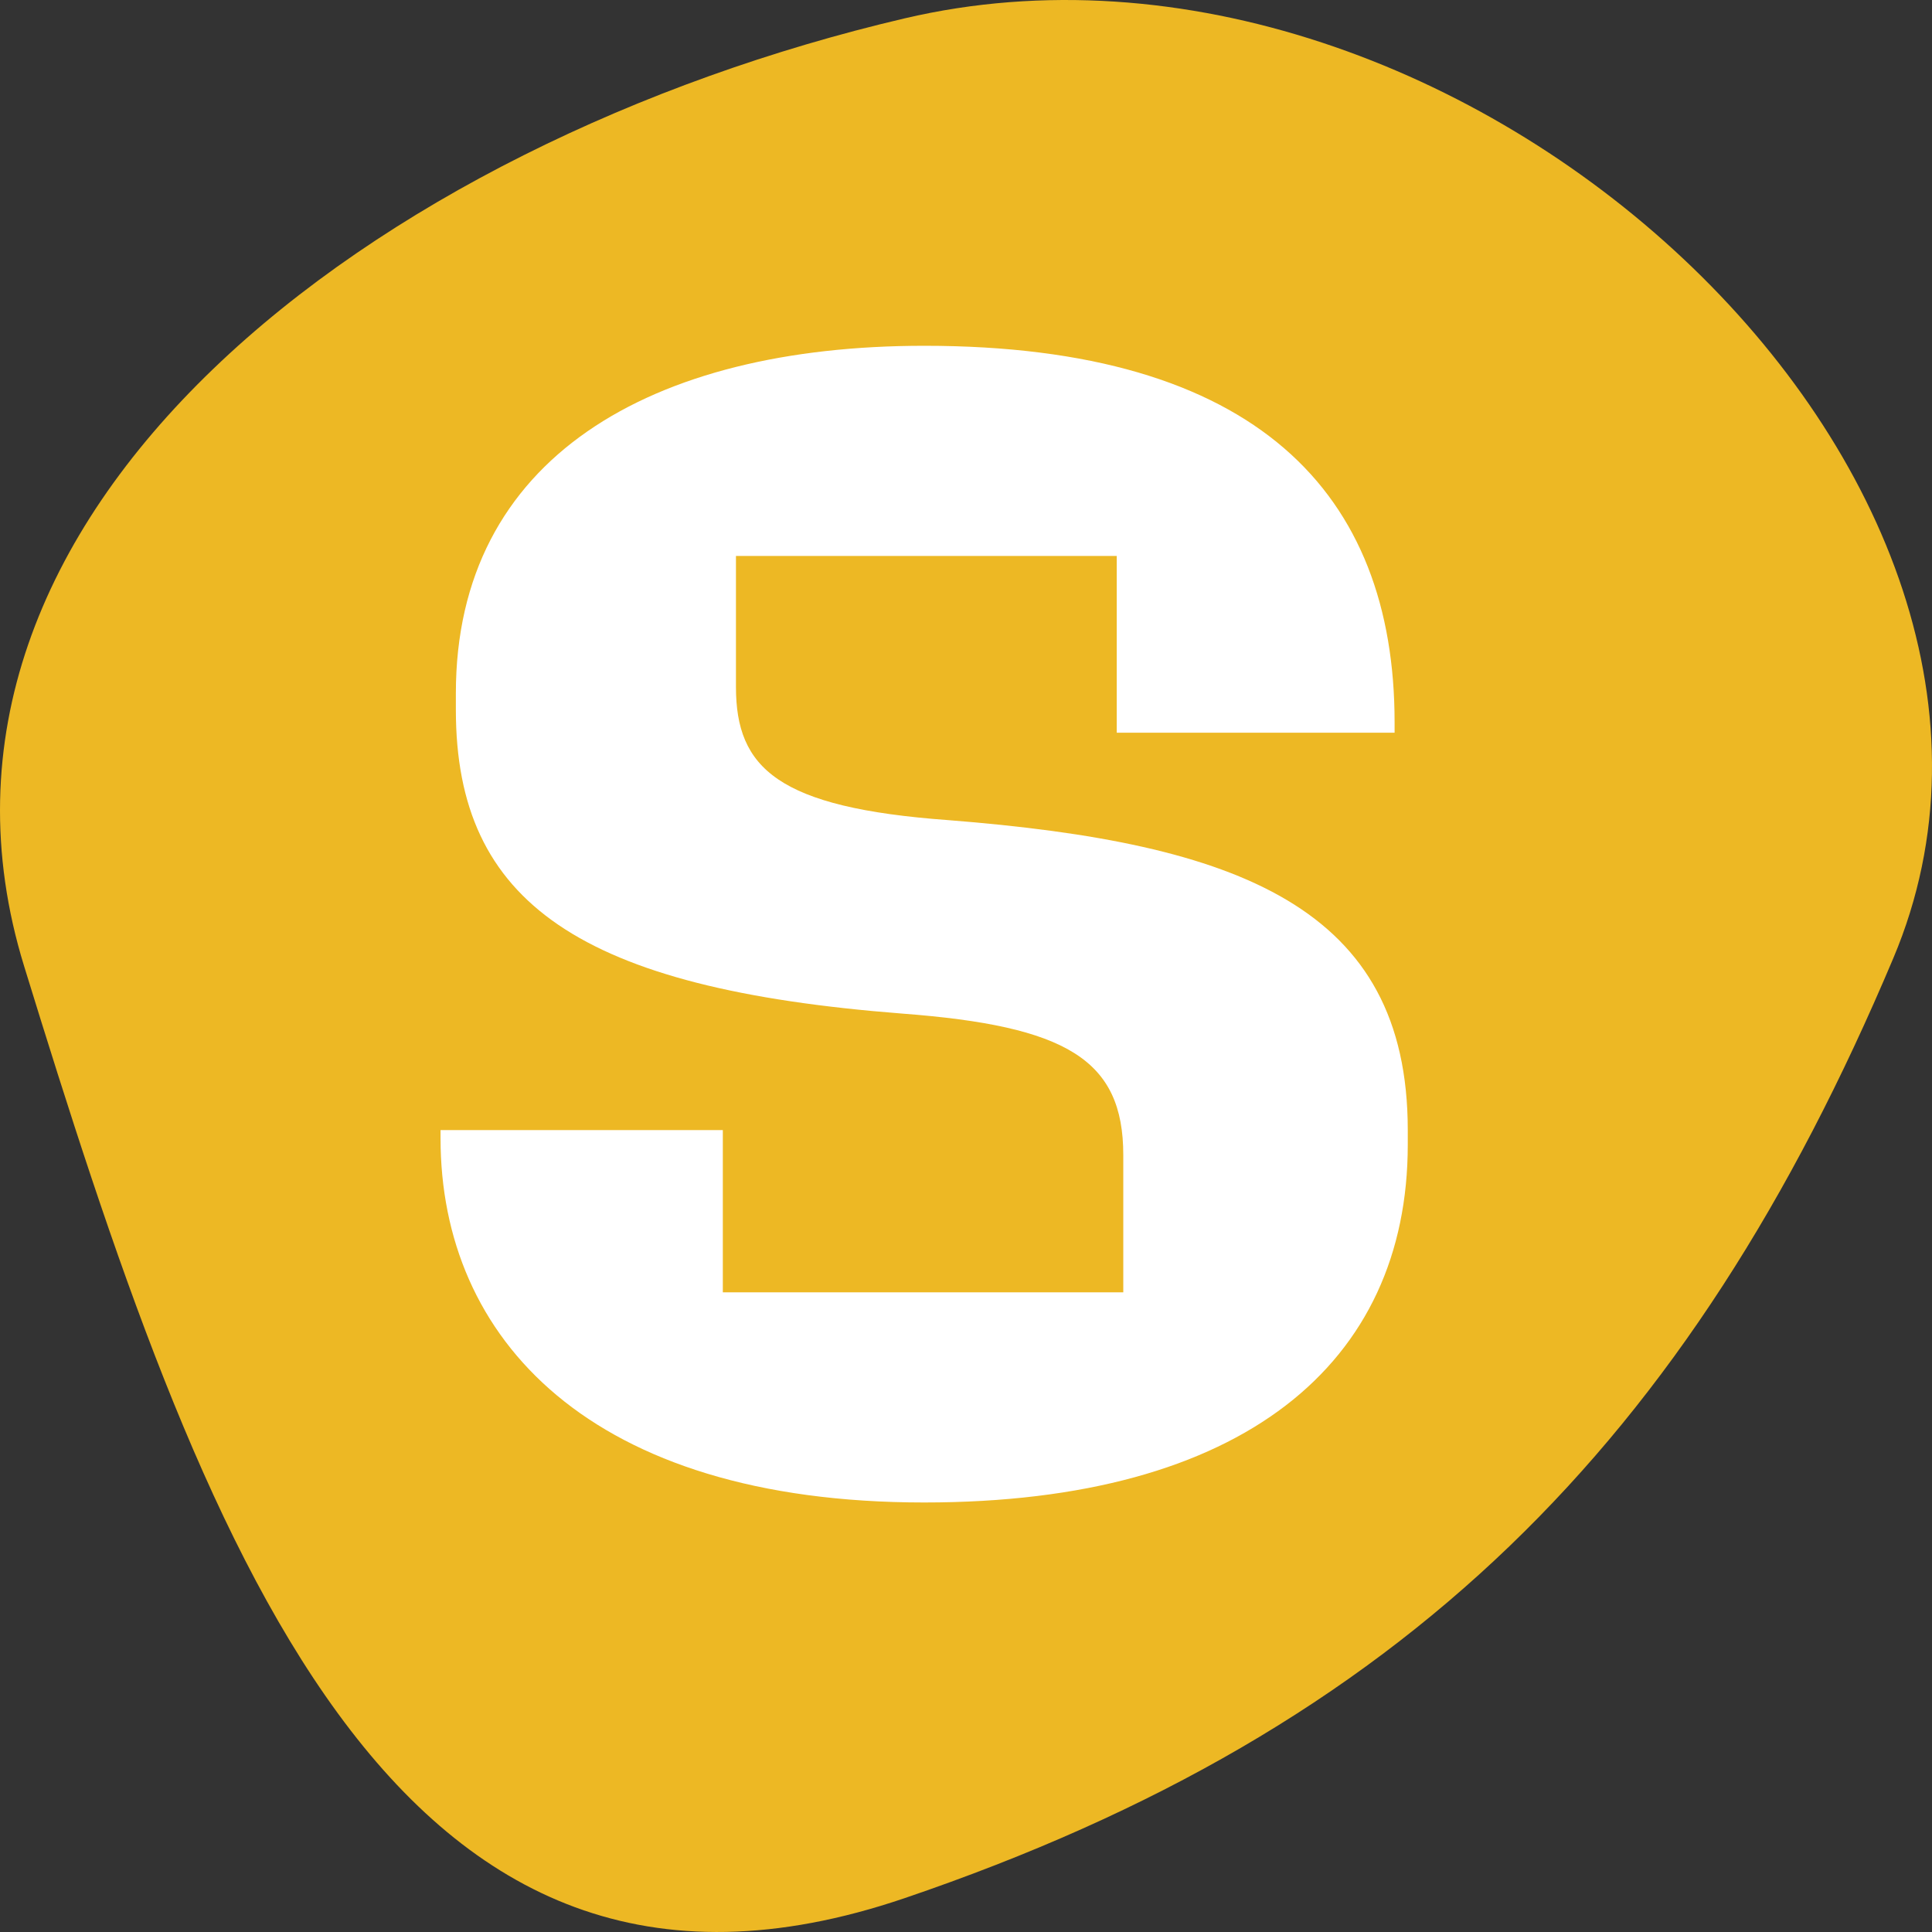 <?xml version="1.0" encoding="utf-8"?>
<svg viewBox="0 0 44 44" width="44" height="44" xmlns="http://www.w3.org/2000/svg">
  <rect x="0" y="0" width="44" height="44" fill="#333333" stroke="none"/>
  <defs>
    <style>
      .a {
        fill: #fff;
      }

      .b {
        fill: #edb824;
      }
    </style>
  </defs>
  <path class="b" d="M 43.119 21.822 C 38.466 32.856 31.964 39.365 20.603 43.229 C 8.893 47.211 4.585 35.113 0.549 22.003 C -2.631 11.684 8.528 3.249 20.603 0.418 C 33.245 -2.546 47.747 10.851 43.119 21.822 Z" style=""/>
  <path class="a" d="M 20.549 23.084 C 13.223 22.515 10.382 20.572 10.382 16.167 L 10.382 15.787 C 10.382 10.434 14.818 7.875 21.048 7.875 C 28.623 7.875 31.761 11.239 31.761 16.451 L 31.761 16.687 L 25.433 16.687 L 25.433 12.661 L 16.761 12.661 L 16.761 15.645 C 16.761 17.493 17.709 18.394 21.596 18.678 C 28.224 19.198 32.061 20.668 32.061 25.737 L 32.061 26.068 C 32.061 31.043 28.323 34.218 21.047 34.218 C 13.422 34.218 10.033 30.474 10.033 25.926 L 10.033 25.737 L 16.462 25.737 L 16.462 29.432 L 25.582 29.432 L 25.582 26.305 C 25.582 24.126 24.285 23.367 20.549 23.084 Z" style=""/>
</svg>